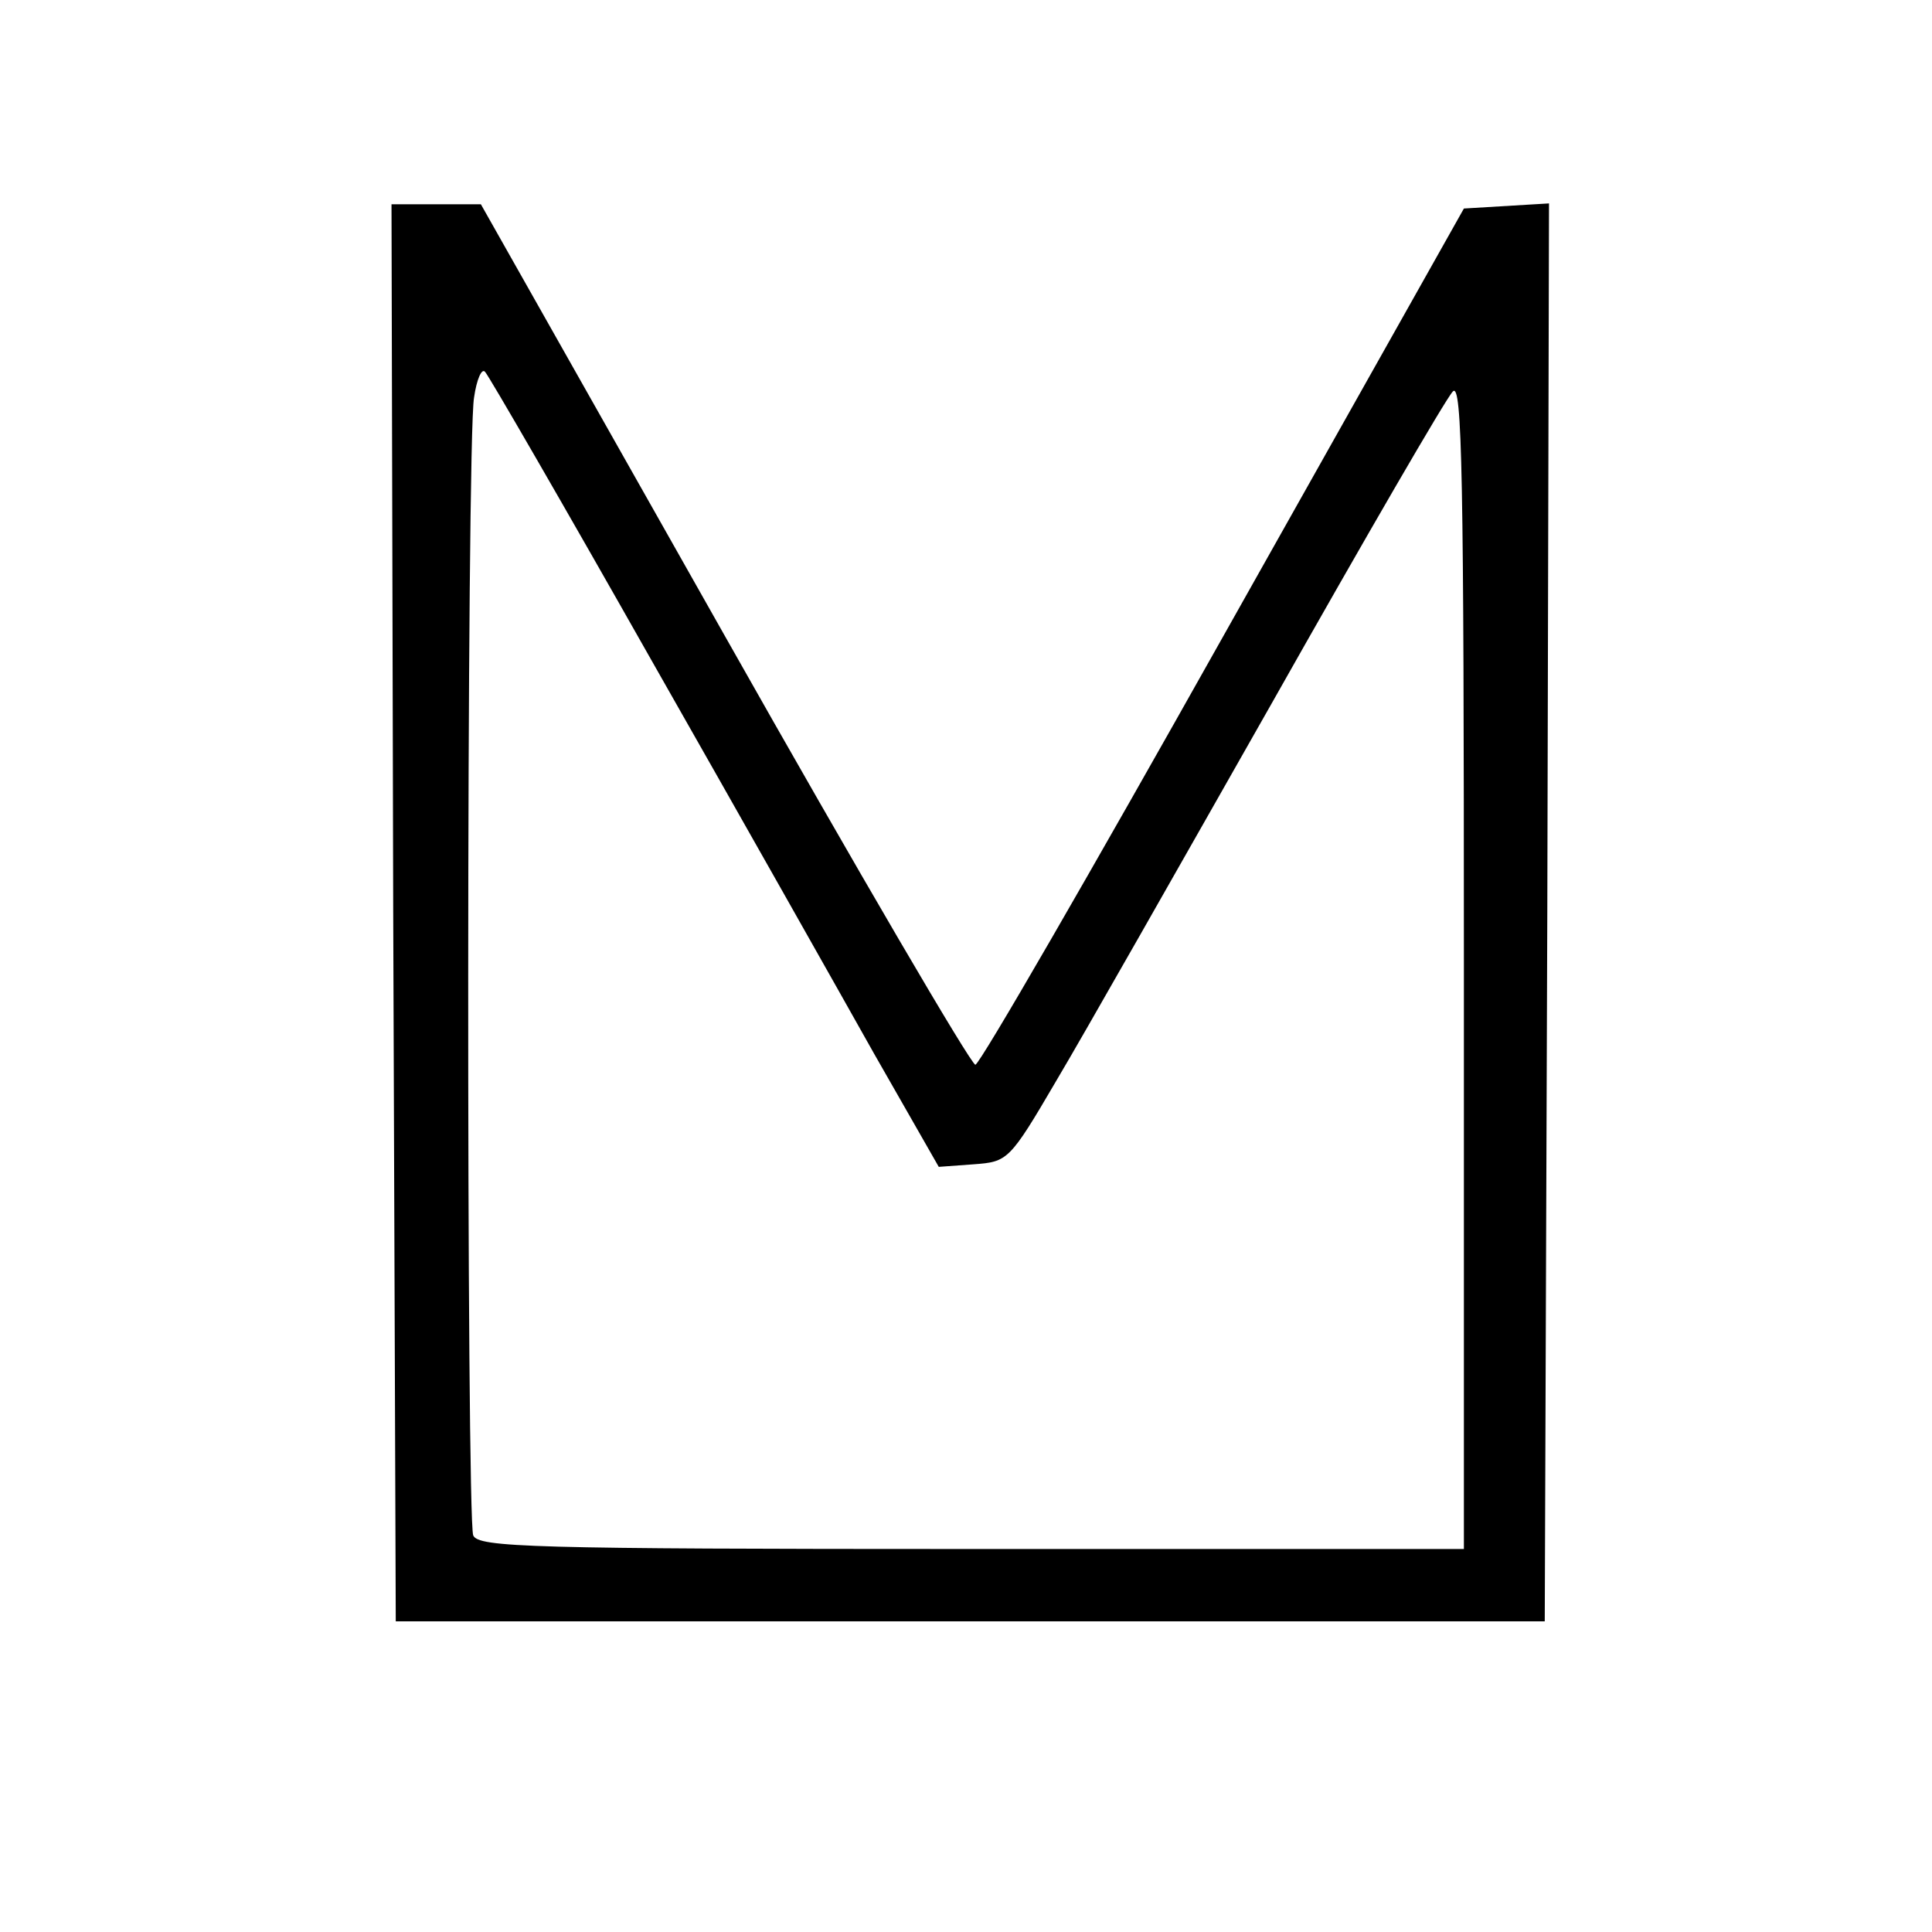<?xml version="1.0" standalone="no"?>
<!DOCTYPE svg PUBLIC "-//W3C//DTD SVG 20010904//EN"
 "http://www.w3.org/TR/2001/REC-SVG-20010904/DTD/svg10.dtd">
<svg version="1.0" xmlns="http://www.w3.org/2000/svg"
 width="227pt" height="227pt" viewBox="0 0 227 227"
 preserveAspectRatio="xMidYMid meet">
<g transform="translate(0,227) scale(0.1,-0.1)"
fill="#000000" stroke="none">
<path d="M462 1198 l3 -833 675 0 675 0 3 833 2 833 -50 -3 -50 -3 -283 -503
c-155 -276 -286 -503 -291 -503 -5 0 -138 227 -295 505 l-286 506 -53 0 -52 0
2 -832z m303 297 c103 -181 221 -390 262 -463 l76 -133 41 3 c40 3 42 4 97 98
31 52 145 253 254 445 109 193 204 357 212 365 11 12 13 -100 13 -673 l0 -687
-579 0 c-519 0 -579 2 -585 16 -8 21 -8 1288 1 1337 3 21 9 35 13 30 4 -4 92
-156 195 -338z"/>
</g>
</svg>
